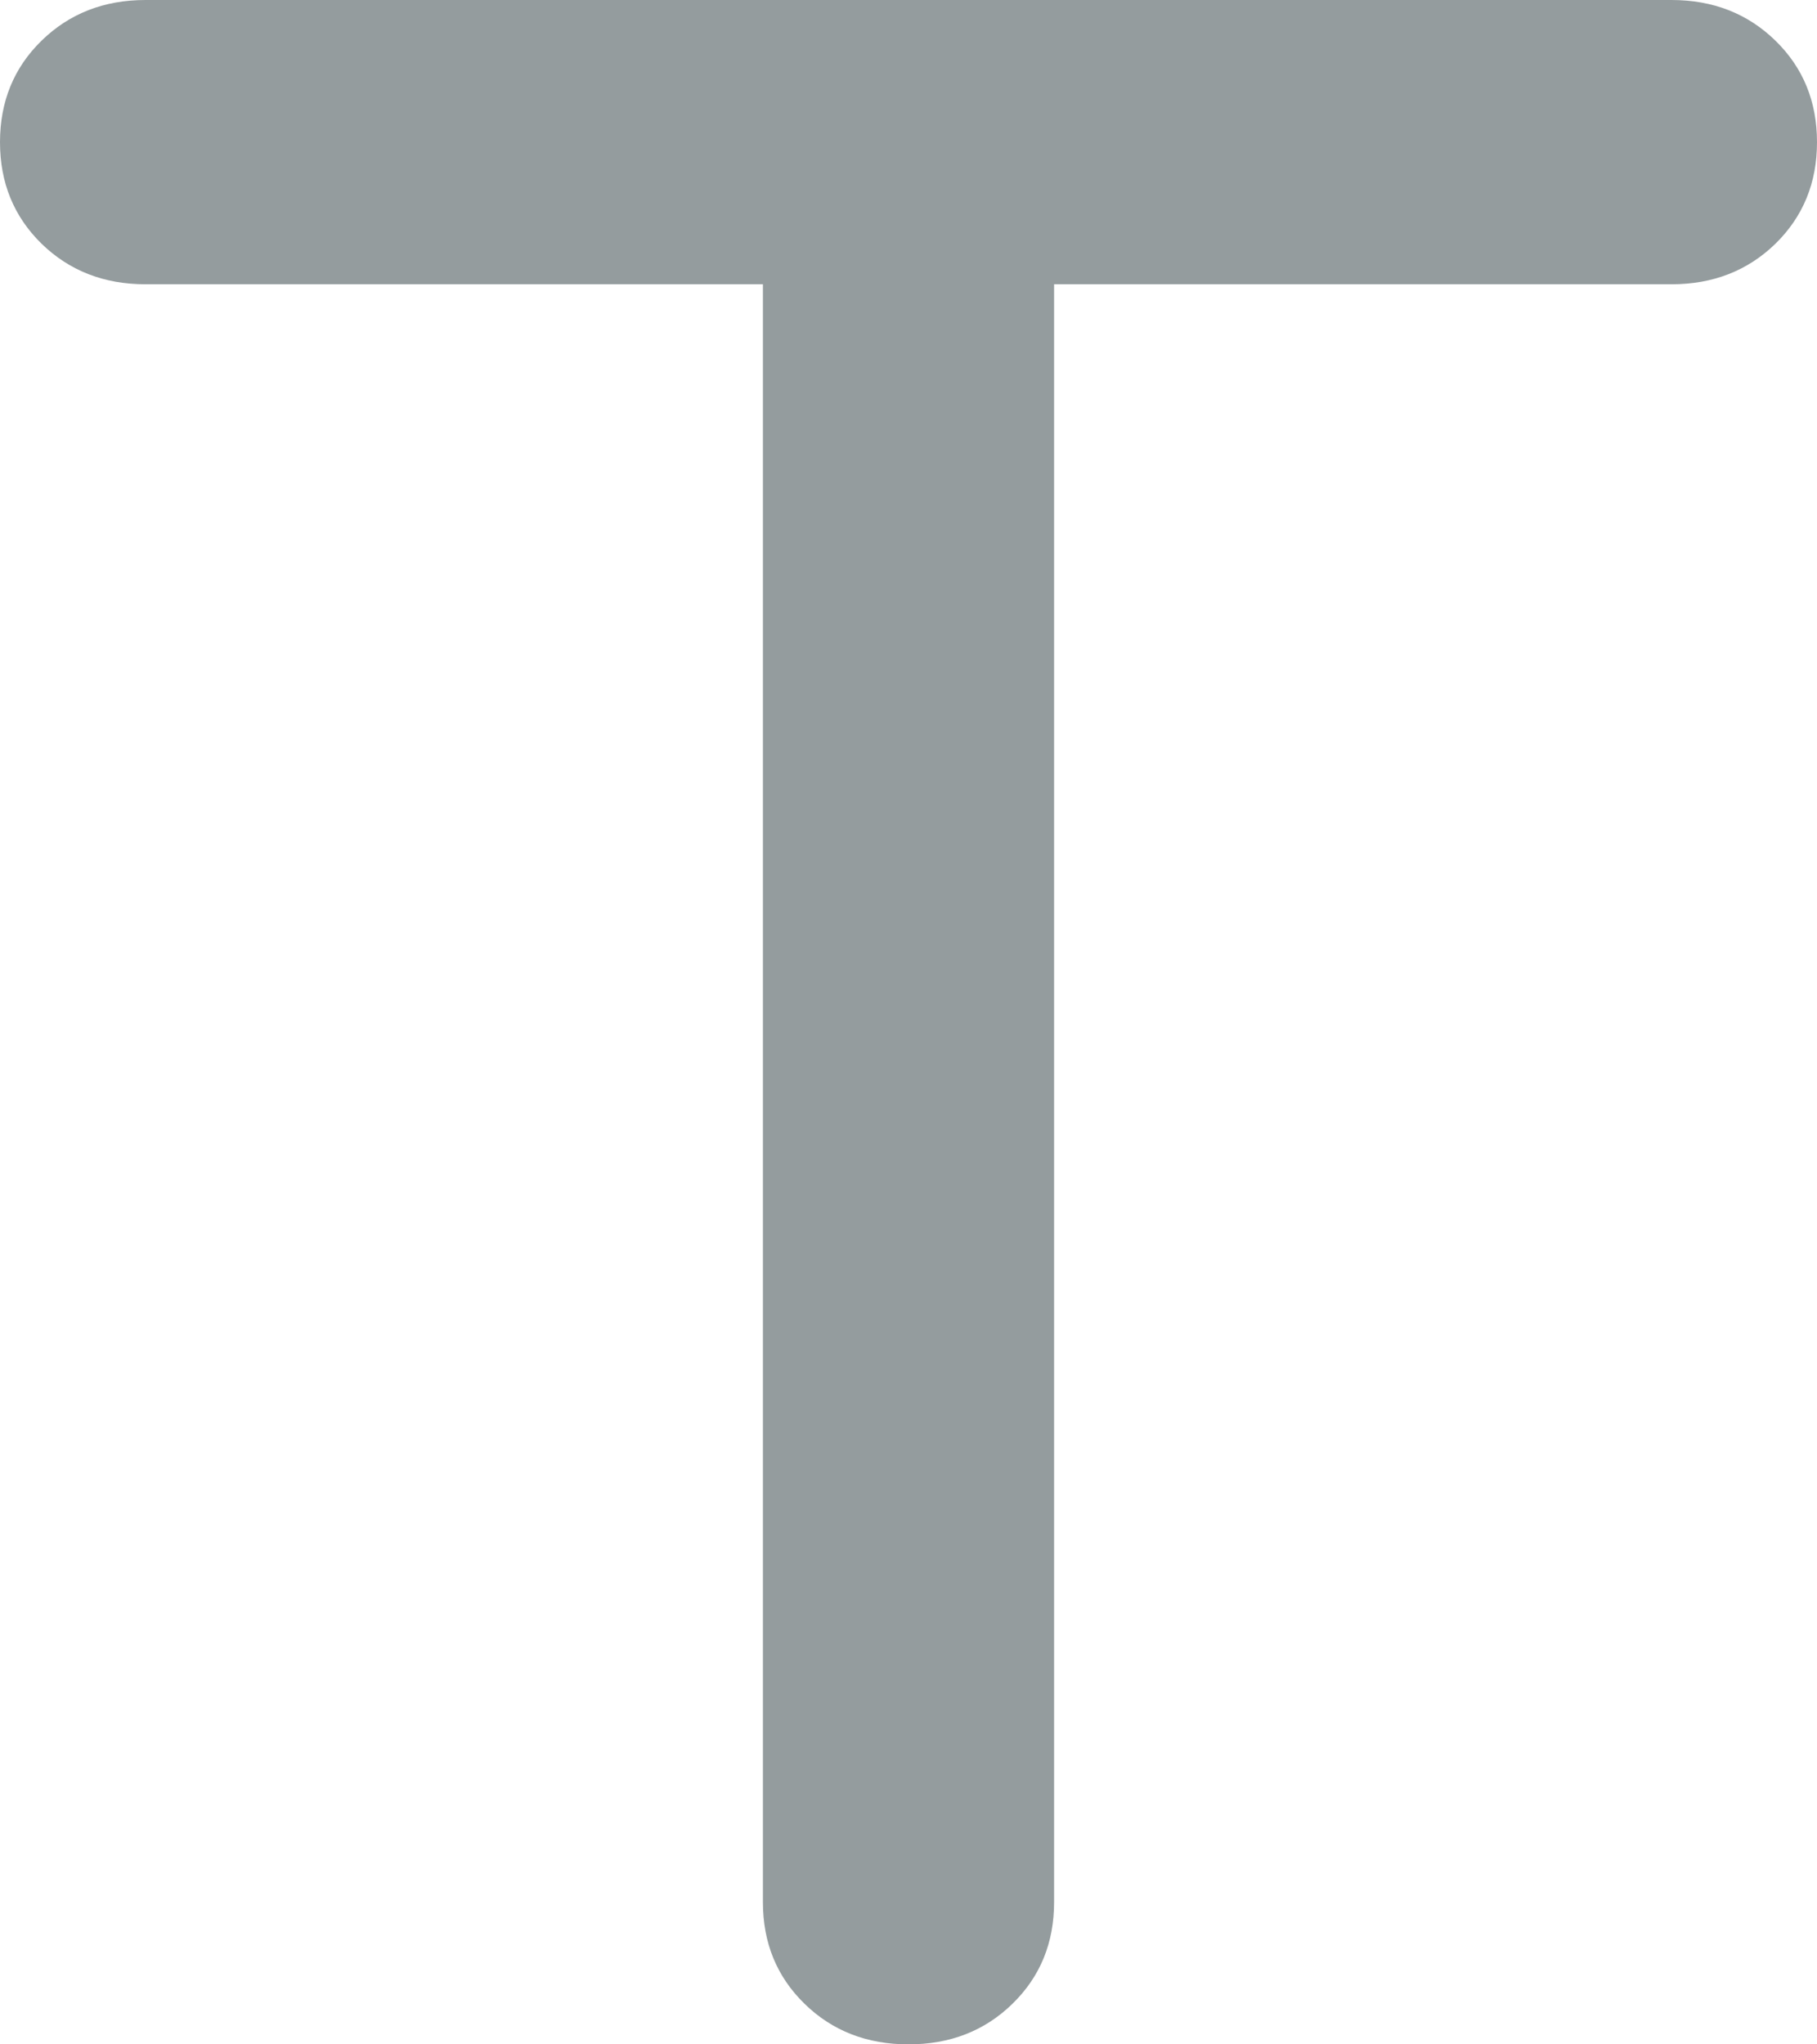 <svg width="16" height="18" viewBox="0 0 16 18" fill="none" xmlns="http://www.w3.org/2000/svg">
<path d="M8 18C7.634 18 7.328 17.881 7.084 17.642C6.84 17.404 6.718 17.106 6.718 16.748V2.503H1.282C0.916 2.503 0.611 2.384 0.366 2.146C0.122 1.907 0 1.609 0 1.252C0 0.894 0.122 0.596 0.366 0.358C0.611 0.119 0.916 0 1.282 0H14.718C15.084 0 15.389 0.119 15.634 0.358C15.878 0.596 16 0.894 16 1.252C16 1.609 15.878 1.907 15.634 2.146C15.389 2.384 15.084 2.503 14.718 2.503H9.282V16.748C9.282 17.106 9.16 17.404 8.916 17.642C8.672 17.881 8.366 18 8 18Z" fill="#949C9E"/>
</svg>
